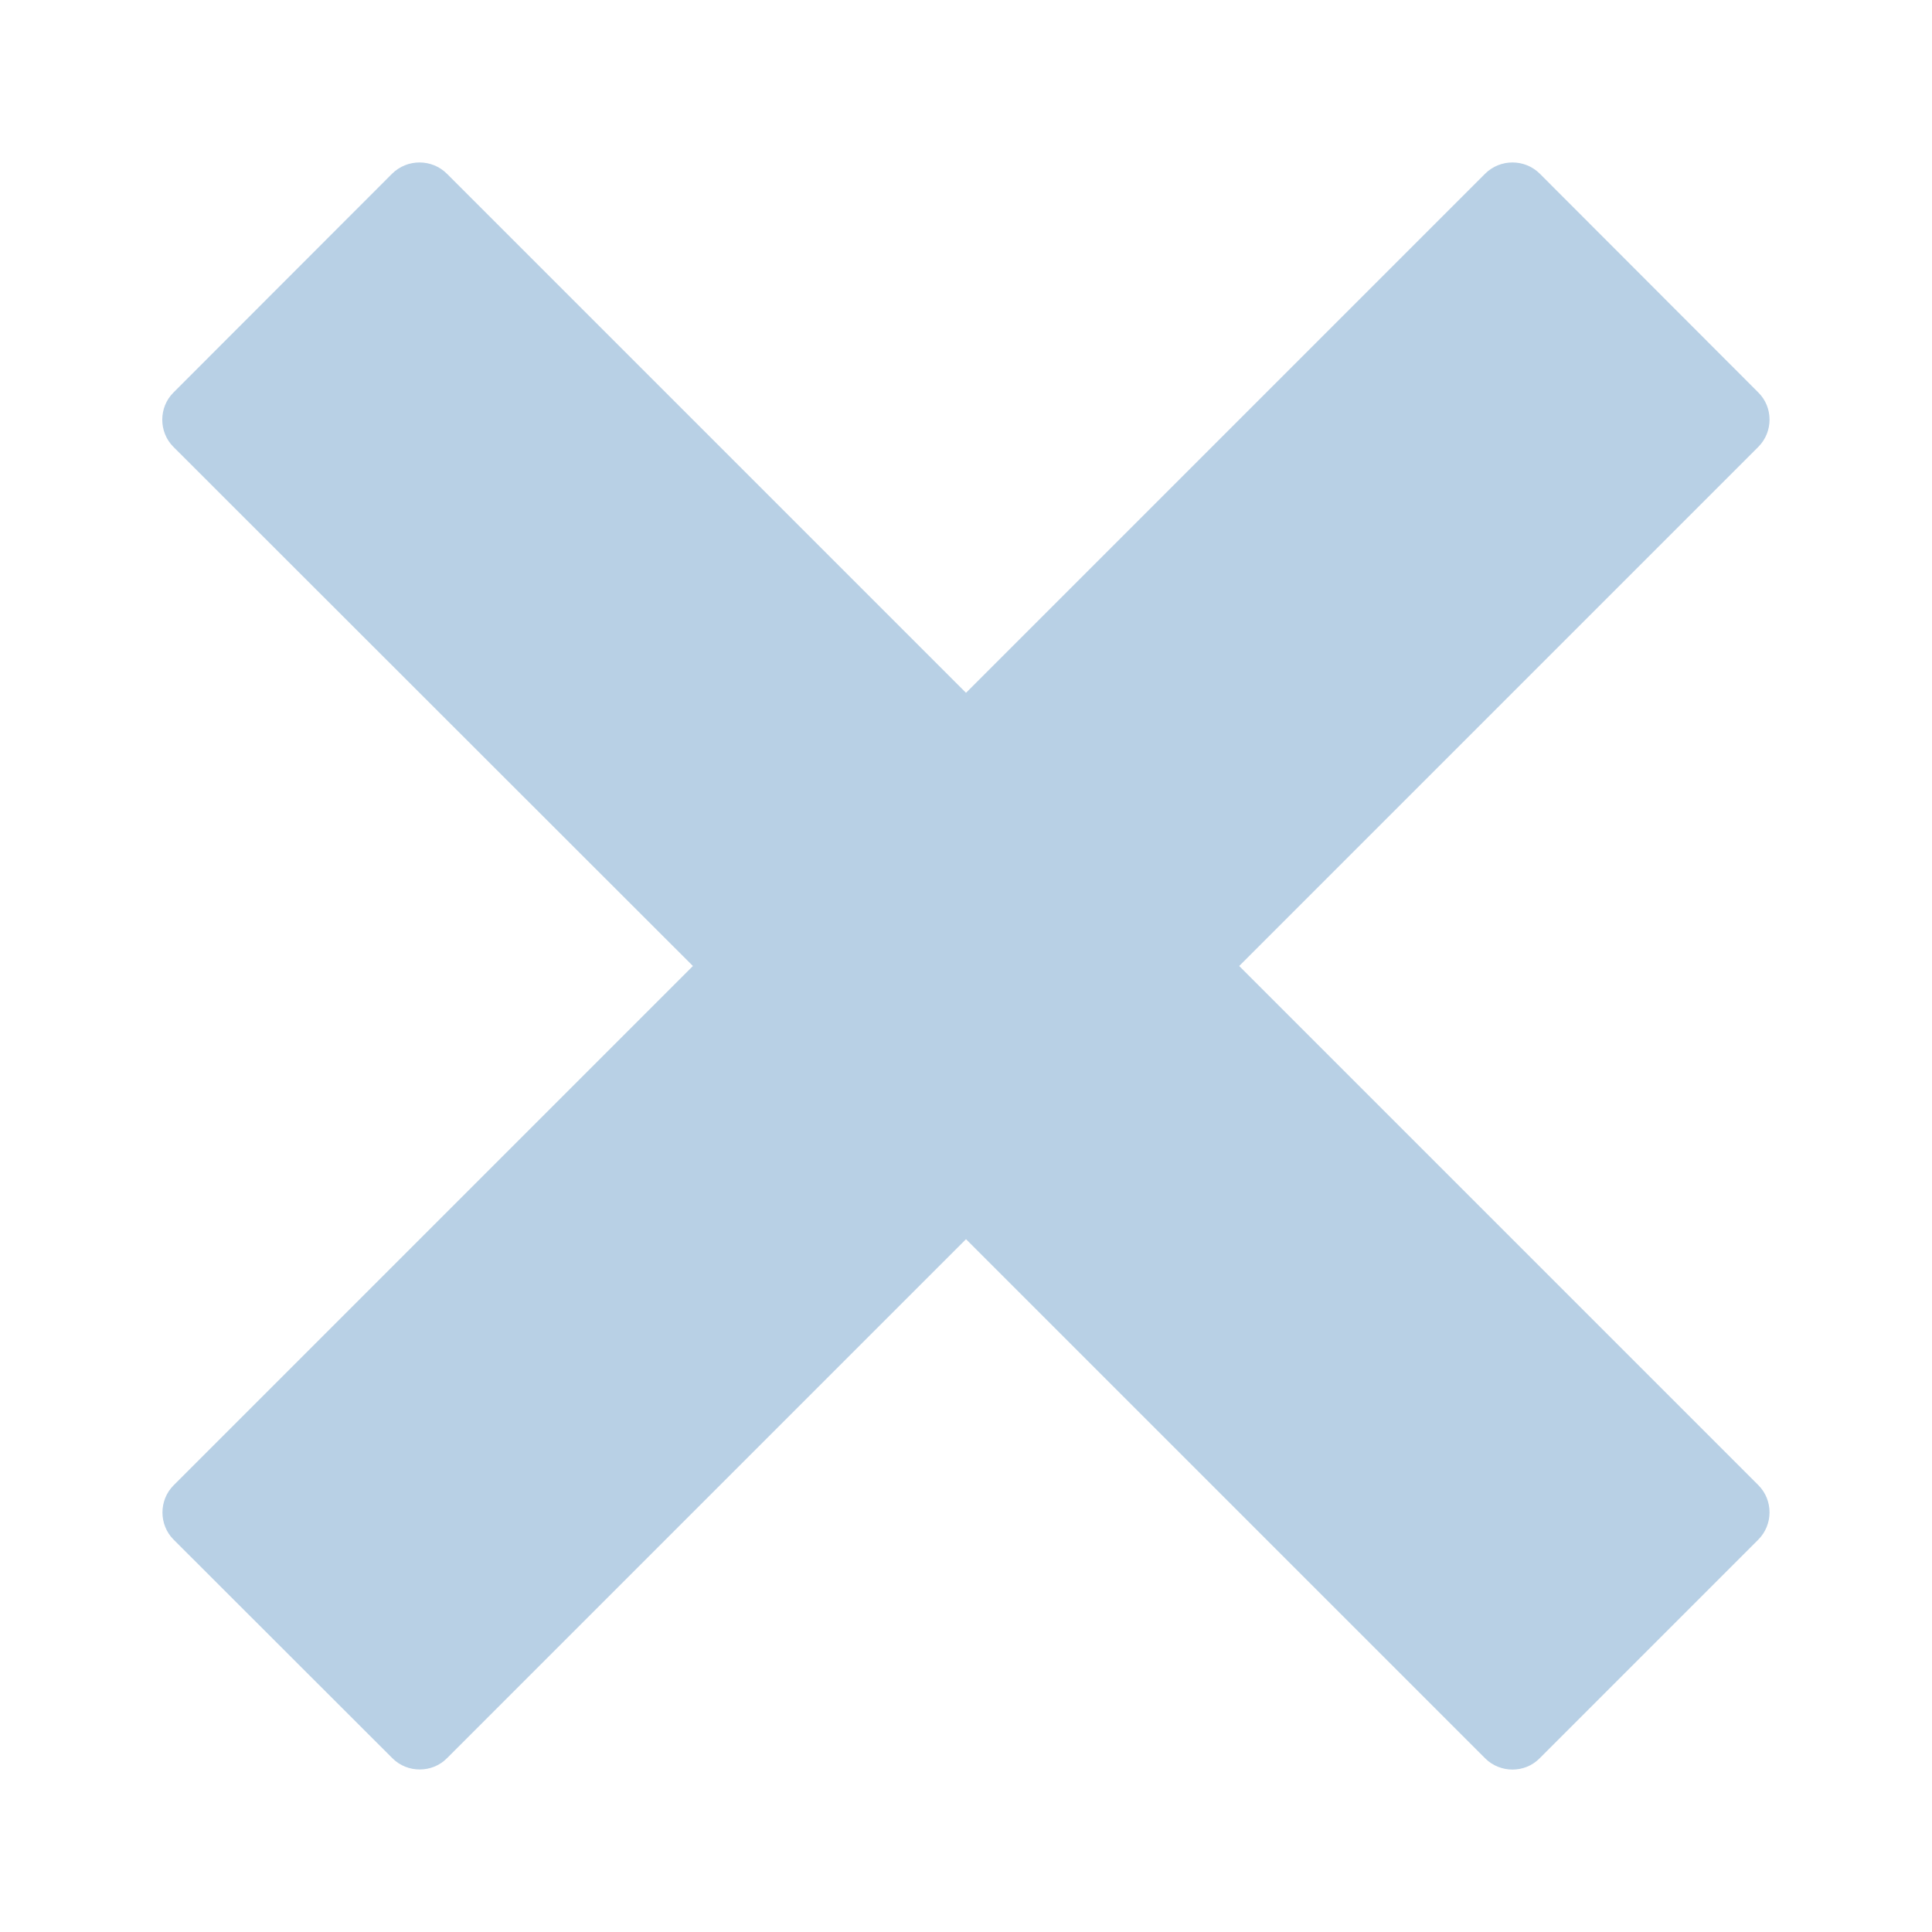 <?xml version="1.0" encoding="utf-8"?><svg xmlns="http://www.w3.org/2000/svg" width="20" height="20" viewBox="0 0 20 20"><g><path fill="none" d="M0 0h20v20H0z"/><path opacity=".4" fill="#4E8ABE" enable-background="new" d="M15.374 1.798L10 7.172 4.626 1.798c-.156-.155-.41-.155-.567 0L1.796 4.063c-.155.154-.155.41 0 .564L7.173 10l-5.375 5.375c-.155.154-.155.41 0 .564l2.265 2.263c.154.154.41.154.563 0L10 12.828l5.375 5.375c.155.154.41.154.562 0L18.2 15.94c.157-.156.157-.41.003-.565L12.828 10l5.374-5.374c.155-.155.155-.41 0-.563L15.94 1.798c-.156-.155-.41-.155-.566 0z"/></g></svg>